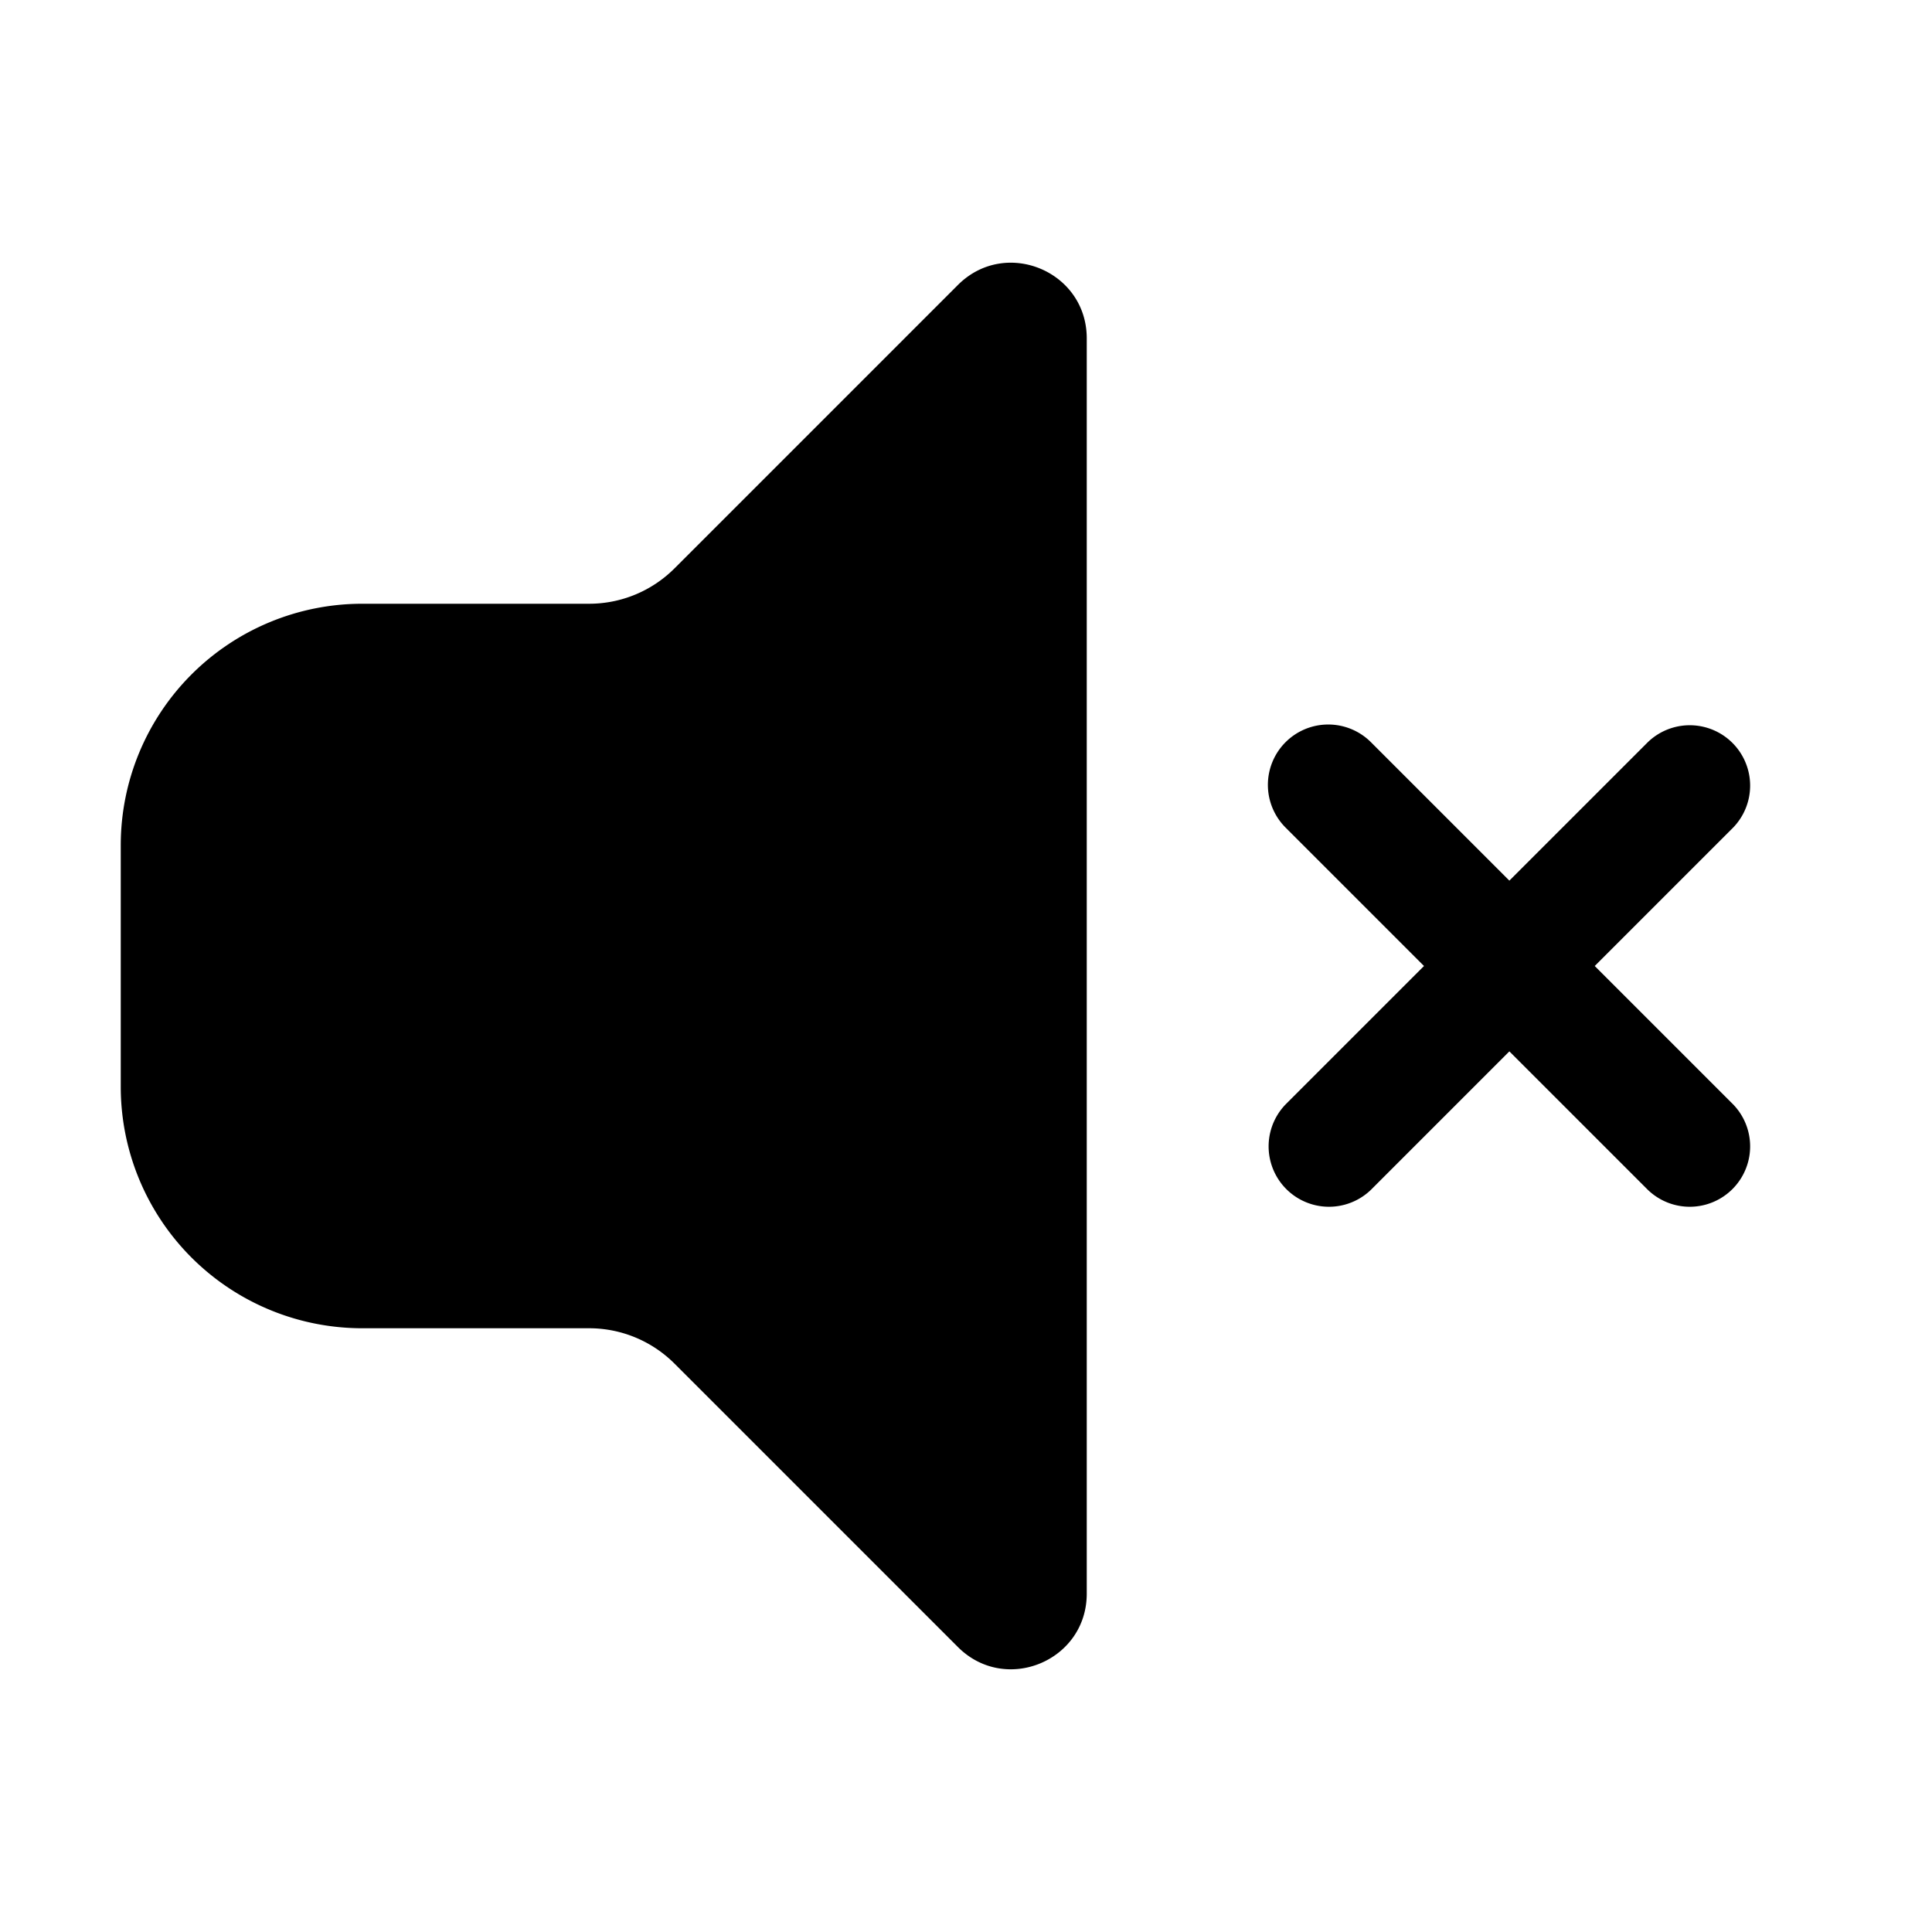 <svg xmlns="http://www.w3.org/2000/svg" xmlns:xlink="http://www.w3.org/1999/xlink" width="32" height="32" viewBox="0 0 32 32"><path fill="currentColor" d="M18 5.604c0-1.114-1.346-1.672-2.134-.884l-4.694 4.694A2 2 0 0 1 9.757 10H6a4 4 0 0 0-4 4v4a4 4 0 0 0 4 4h3.757a2 2 0 0 1 1.415.586l4.694 4.694c.788.788 2.134.23 2.134-.884V5.604Zm3.293 6.689a1 1 0 0 1 1.414 0L25 14.586l2.293-2.293a1 1 0 0 1 1.414 1.414L26.414 16l2.293 2.293a1 1 0 0 1-1.414 1.414L25 17.414l-2.293 2.293a1 1 0 0 1-1.414-1.414L23.586 16l-2.293-2.293a1 1 0 0 1 0-1.414Z"/></svg>
